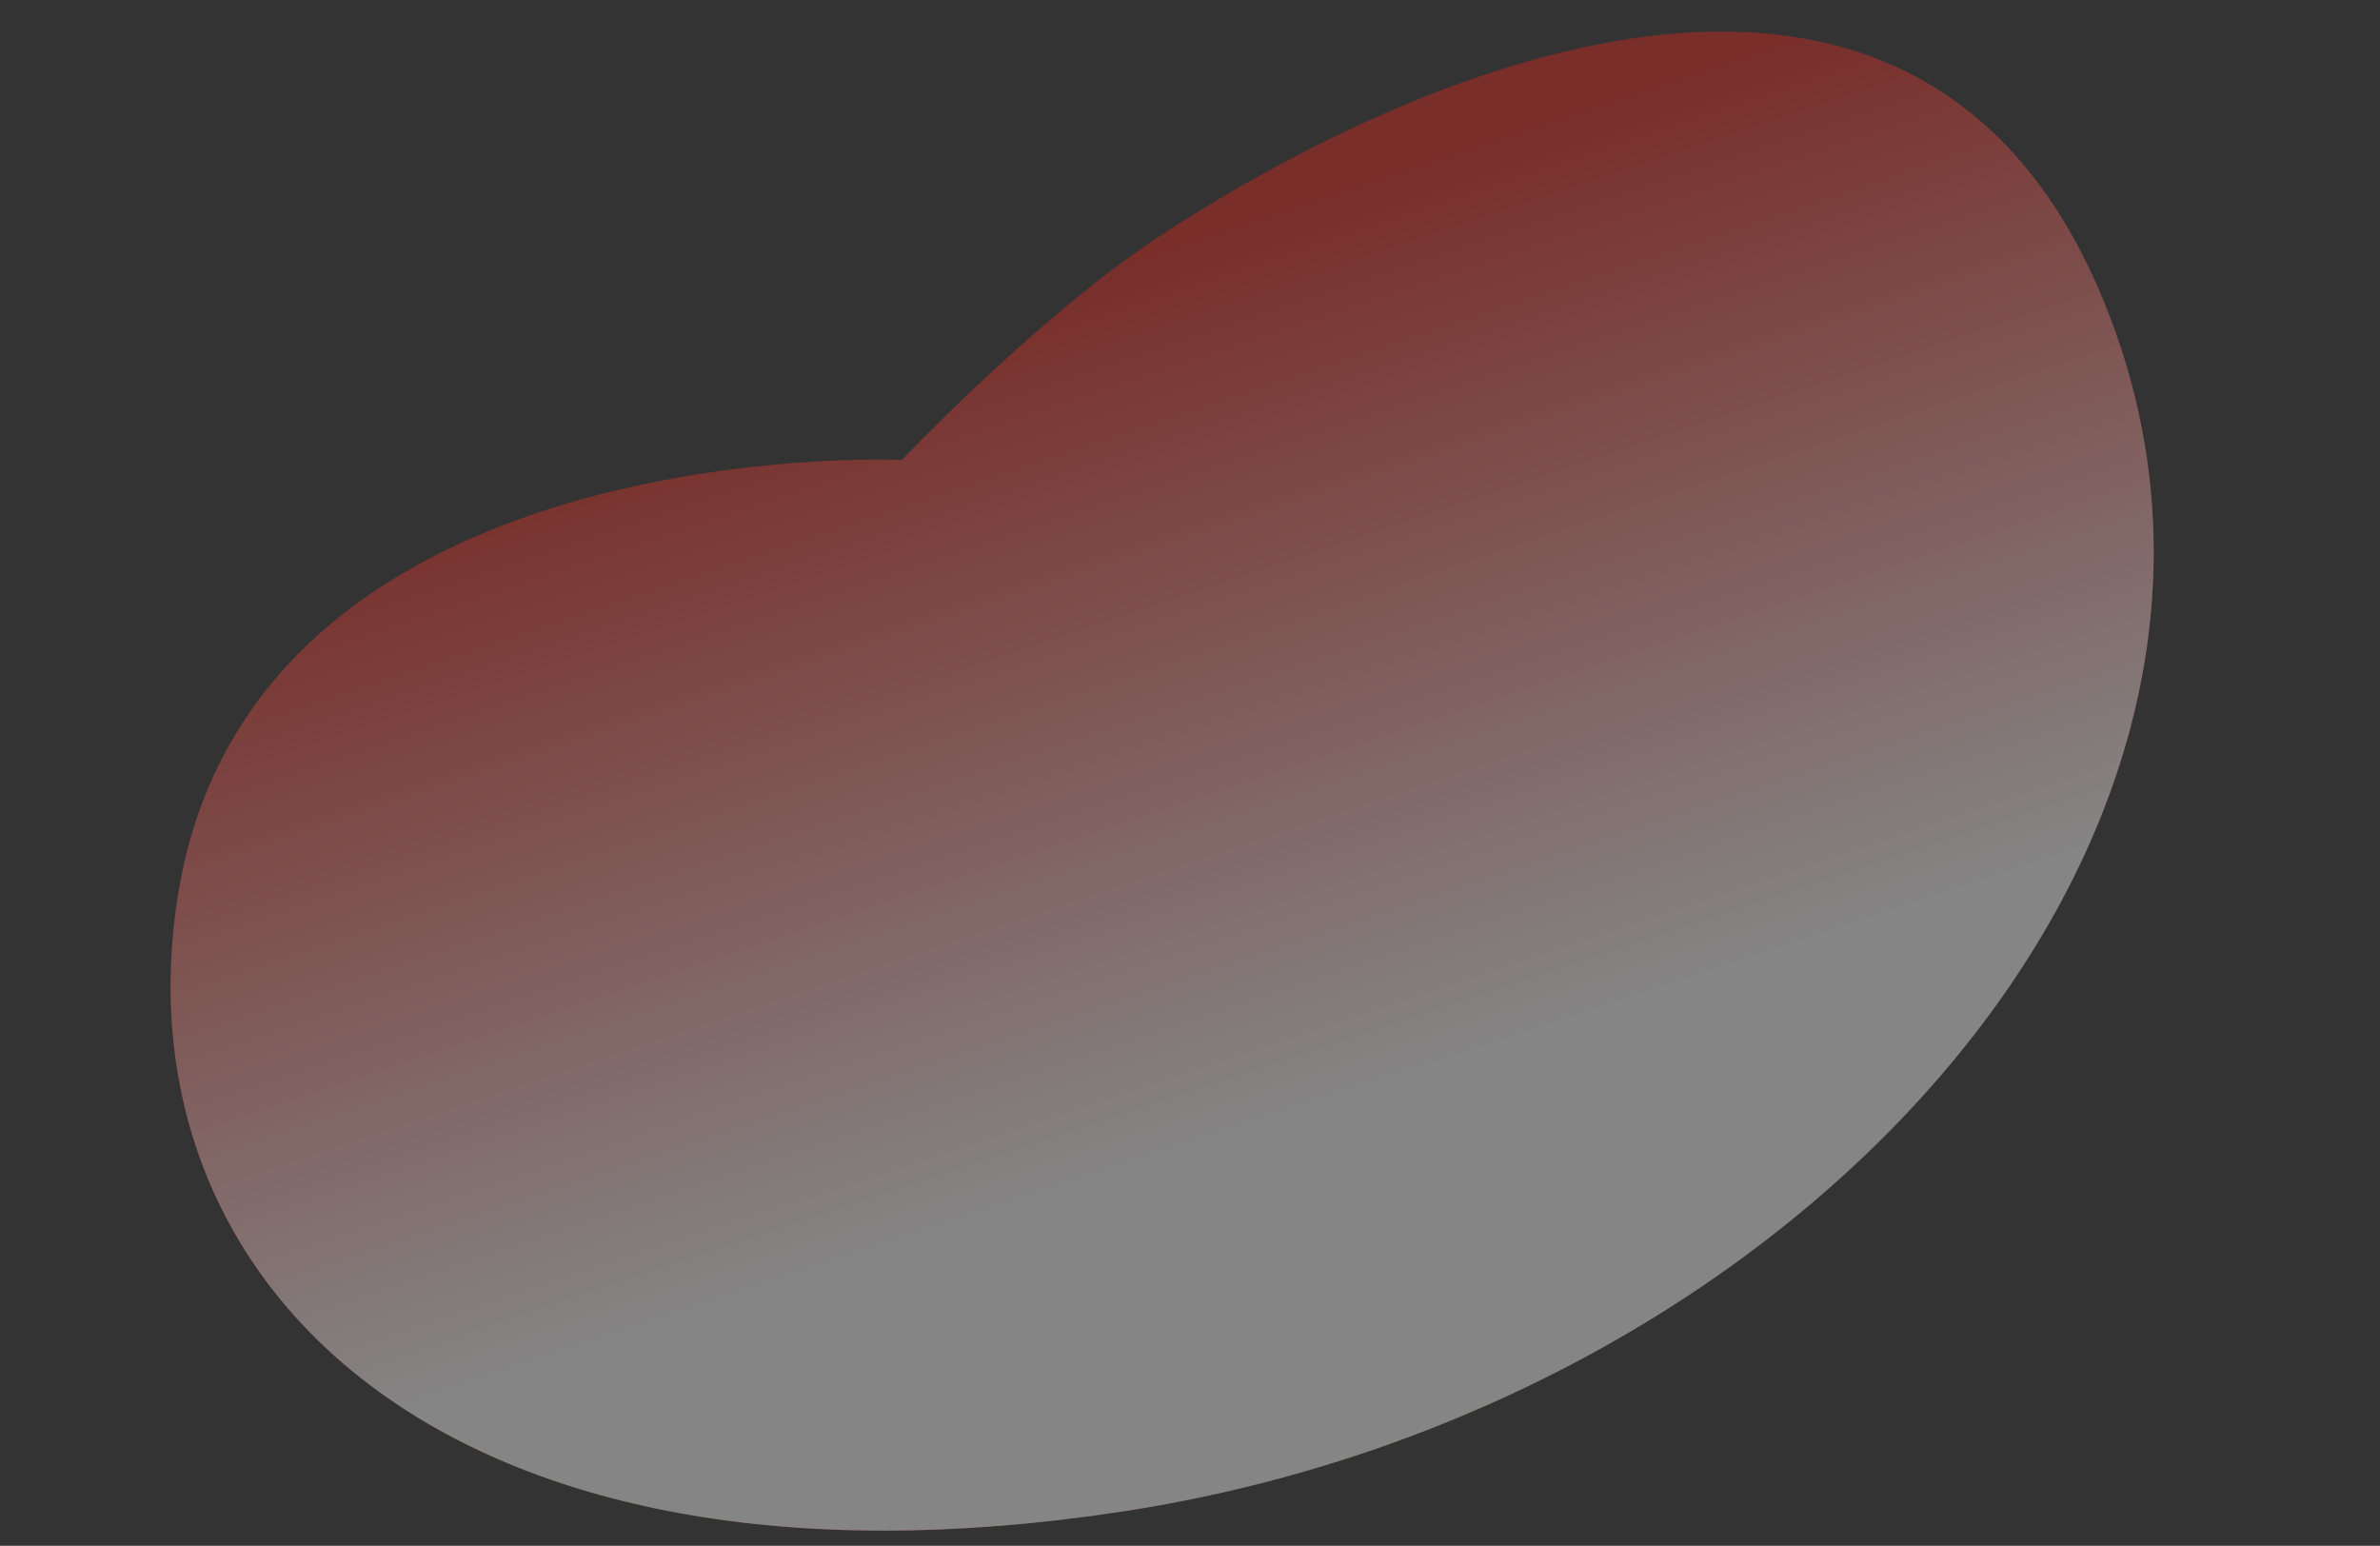 <svg width="739" height="480" viewBox="0 0 739 480" fill="none" xmlns="http://www.w3.org/2000/svg">
<rect x="0" y="0" width="739" height="480" fill="#333333" stroke="none"/>
<g opacity="0.4">
<path d="M55.378 277.262C35.605 397.838 137.872 501.583 348.64 469.327C559.414 437.077 720.948 257.536 653.01 93.022C636.812 53.799 613.177 31.109 586.115 19.594C499.673 -17.221 378.213 60.204 351.92 78.931C317.404 103.521 280.007 142.822 280.007 142.822C280.007 142.822 78.928 133.684 55.378 277.262Z" fill="#E1251B"/>
<path d="M55.378 277.262C35.605 397.838 137.872 501.583 348.64 469.327C559.414 437.077 720.948 257.536 653.01 93.022C636.812 53.799 613.177 31.109 586.115 19.594C499.673 -17.221 378.213 60.204 351.92 78.931C317.404 103.521 280.007 142.822 280.007 142.822C280.007 142.822 78.928 133.684 55.378 277.262Z" fill="url(#paint0_linear)"/>
</g>
<defs>
<linearGradient id="paint0_linear" x1="306.882" y1="74.621" x2="431.607" y2="448.456" gradientUnits="userSpaceOnUse">
<stop offset="0.047" stop-color="white" stop-opacity="0"/>
<stop offset="0.729" stop-color="white"/>
</linearGradient>
</defs>
</svg>
